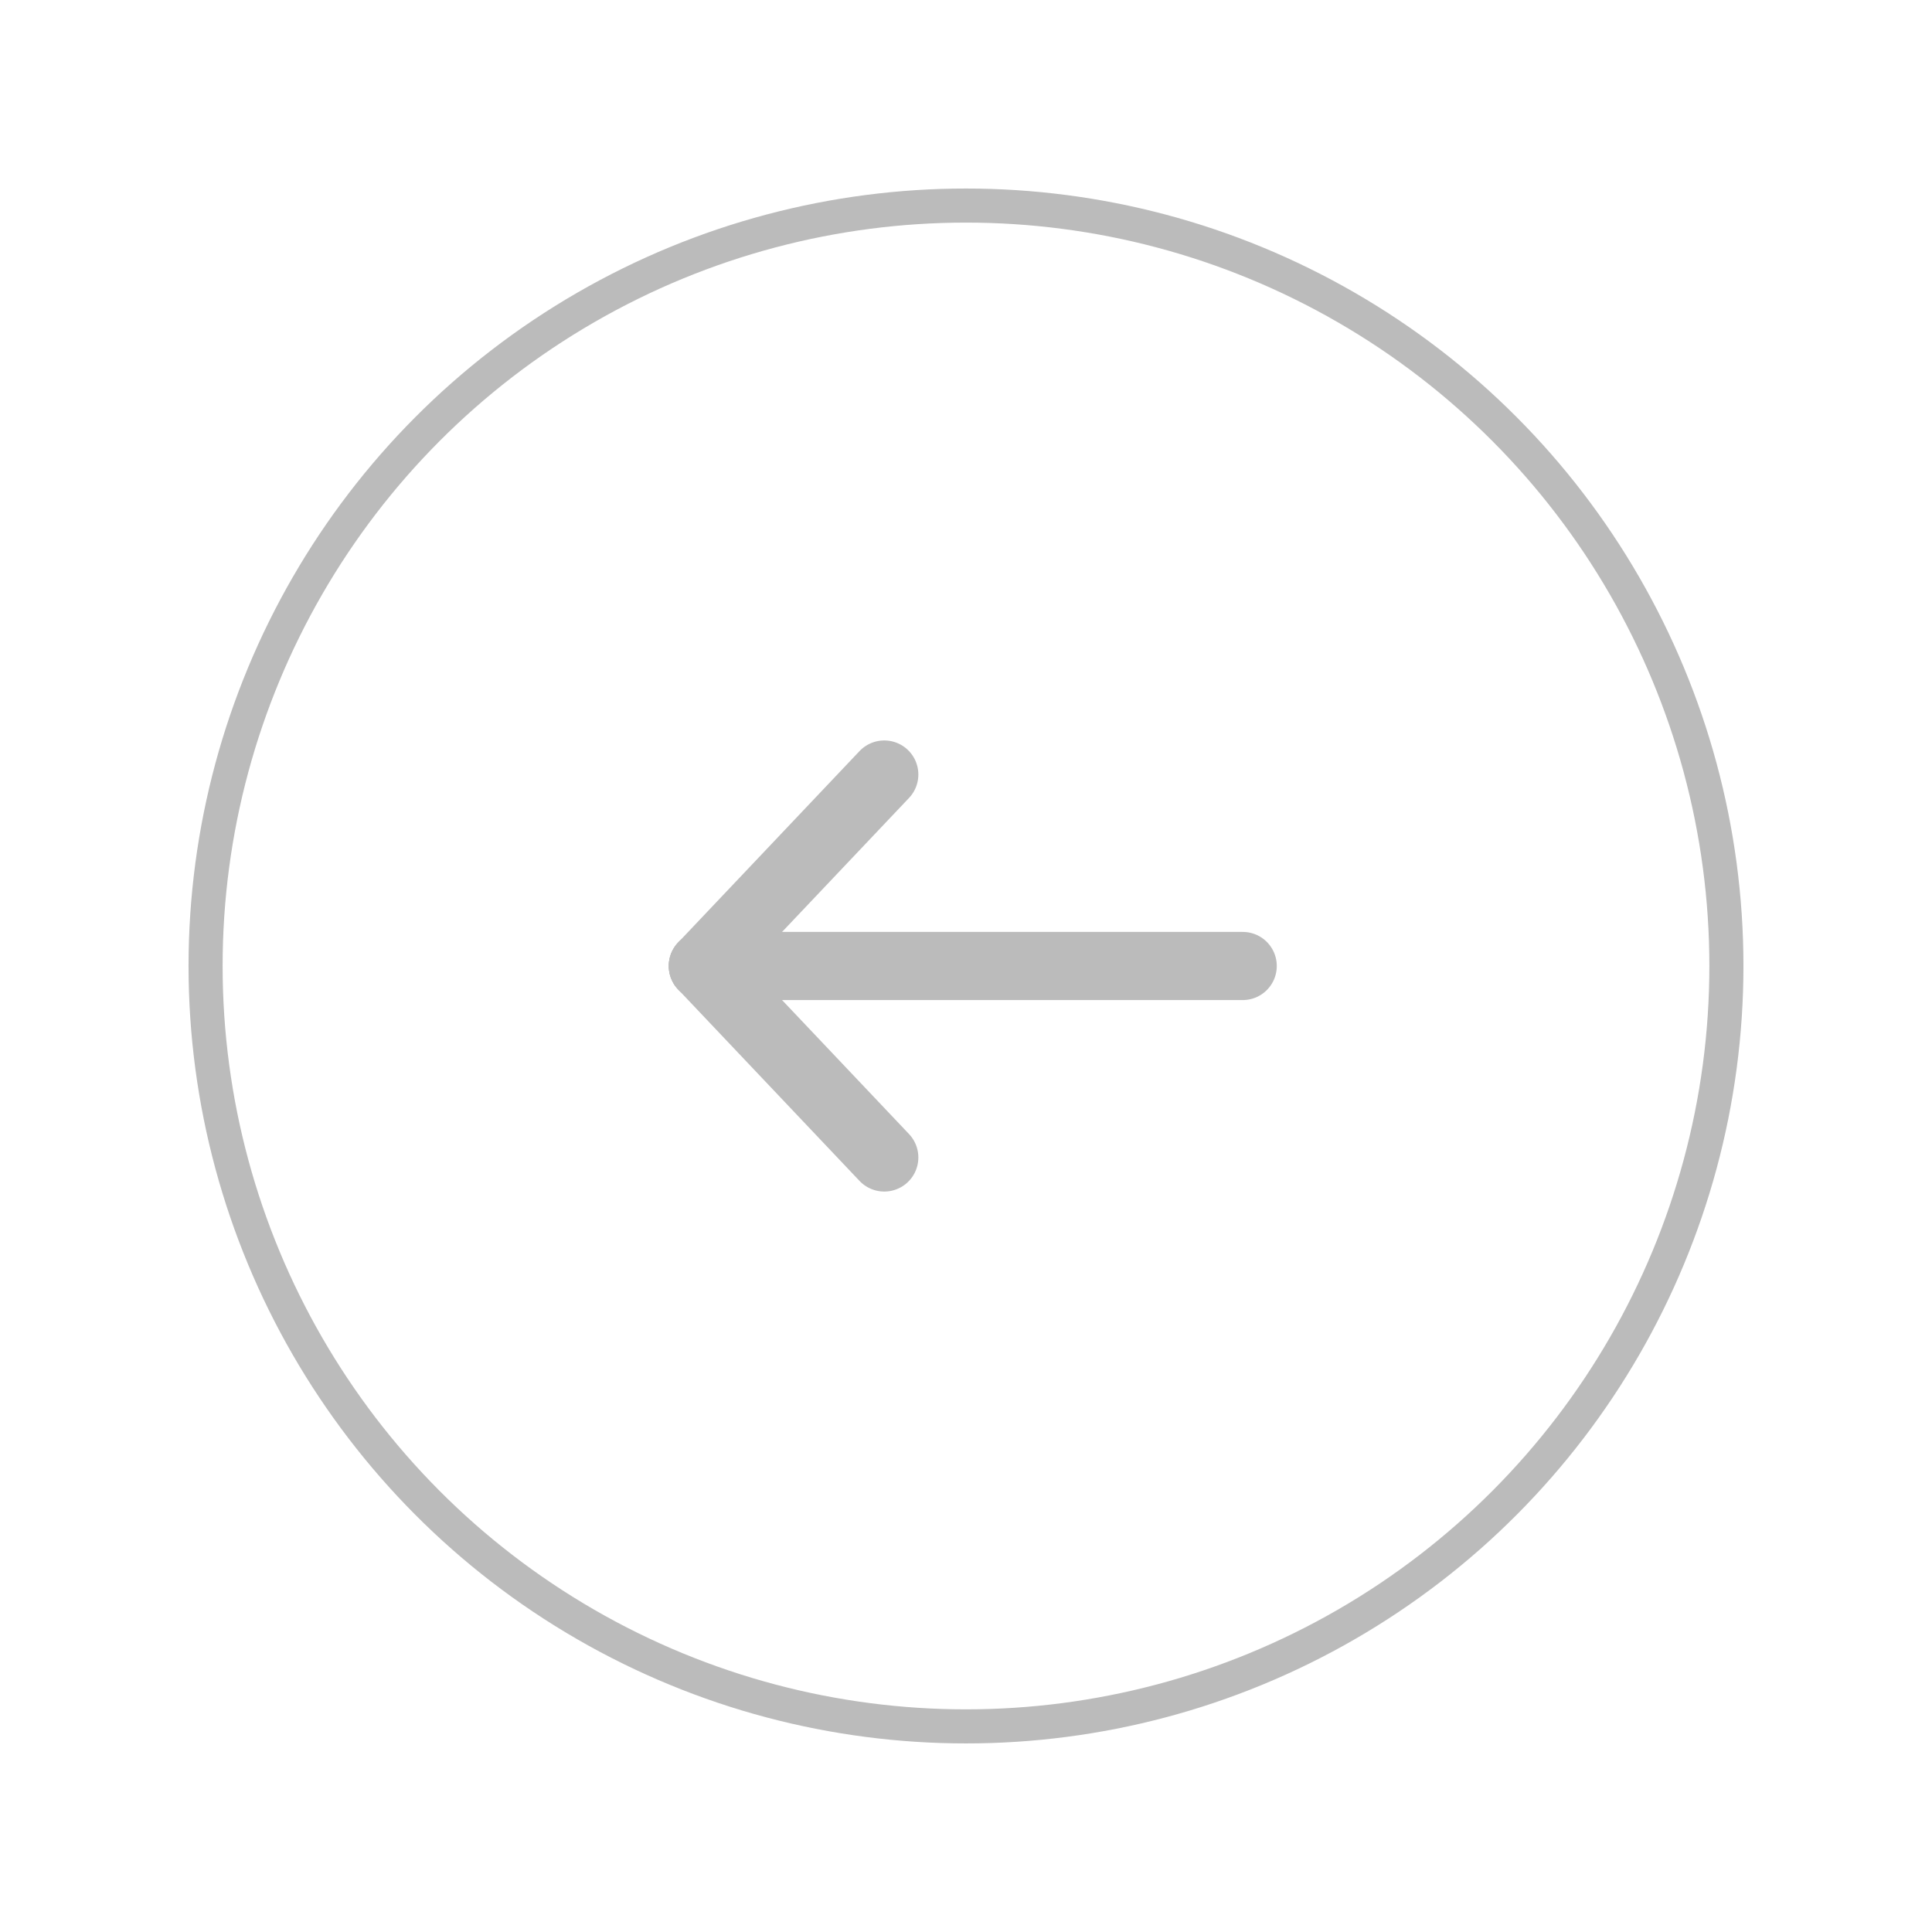 <?xml version="1.0" encoding="utf-8"?>
<!-- Generator: Adobe Illustrator 16.0.0, SVG Export Plug-In . SVG Version: 6.00 Build 0)  -->
<!DOCTYPE svg PUBLIC "-//W3C//DTD SVG 1.1//EN" "http://www.w3.org/Graphics/SVG/1.1/DTD/svg11.dtd">
<svg version="1.1" id="Calque_1" xmlns="http://www.w3.org/2000/svg" xmlns:xlink="http://www.w3.org/1999/xlink" x="0px" y="0px"
	 width="113.387px" height="113.387px" viewBox="0 0 113.387 113.387" enable-background="new 0 0 113.387 113.387"
	 xml:space="preserve">
<g>
	<defs>
		<circle id="SVGID_51_" cx="56.693" cy="56.692" r="44.628"/>
	</defs>
	<clipPath id="SVGID_2_">
		<use xlink:href="#SVGID_51_"  overflow="visible"/>
	</clipPath>
	<use xlink:href="#SVGID_51_"  overflow="visible" fill="none" stroke="#bbbbbb" stroke-width="2" stroke-miterlimit="10"/>
</g>
<g>
	<g>
		<g>
			<path fill="none" stroke="#bbbbbb" stroke-width="4" stroke-linecap="round" stroke-miterlimit="10" d="M40.454,56.693"/>
			<g>
				
					<line fill="none" stroke="#bbbbbb" stroke-width="4" stroke-linecap="round" stroke-miterlimit="10" x1="41.249" y1="56.693" x2="51.897" y2="67.931"/>
				
					<line fill="none" stroke="#bbbbbb" stroke-width="4" stroke-linecap="round" stroke-miterlimit="10" x1="51.897" y1="45.456" x2="41.249" y2="56.693"/>
			</g>
		</g>
	</g>
	
		<line fill="none" stroke="#bbbbbb" stroke-width="4" stroke-linecap="round" stroke-miterlimit="10" x1="41.249" y1="56.693" x2="72.933" y2="56.693"/>
</g>
</svg>
